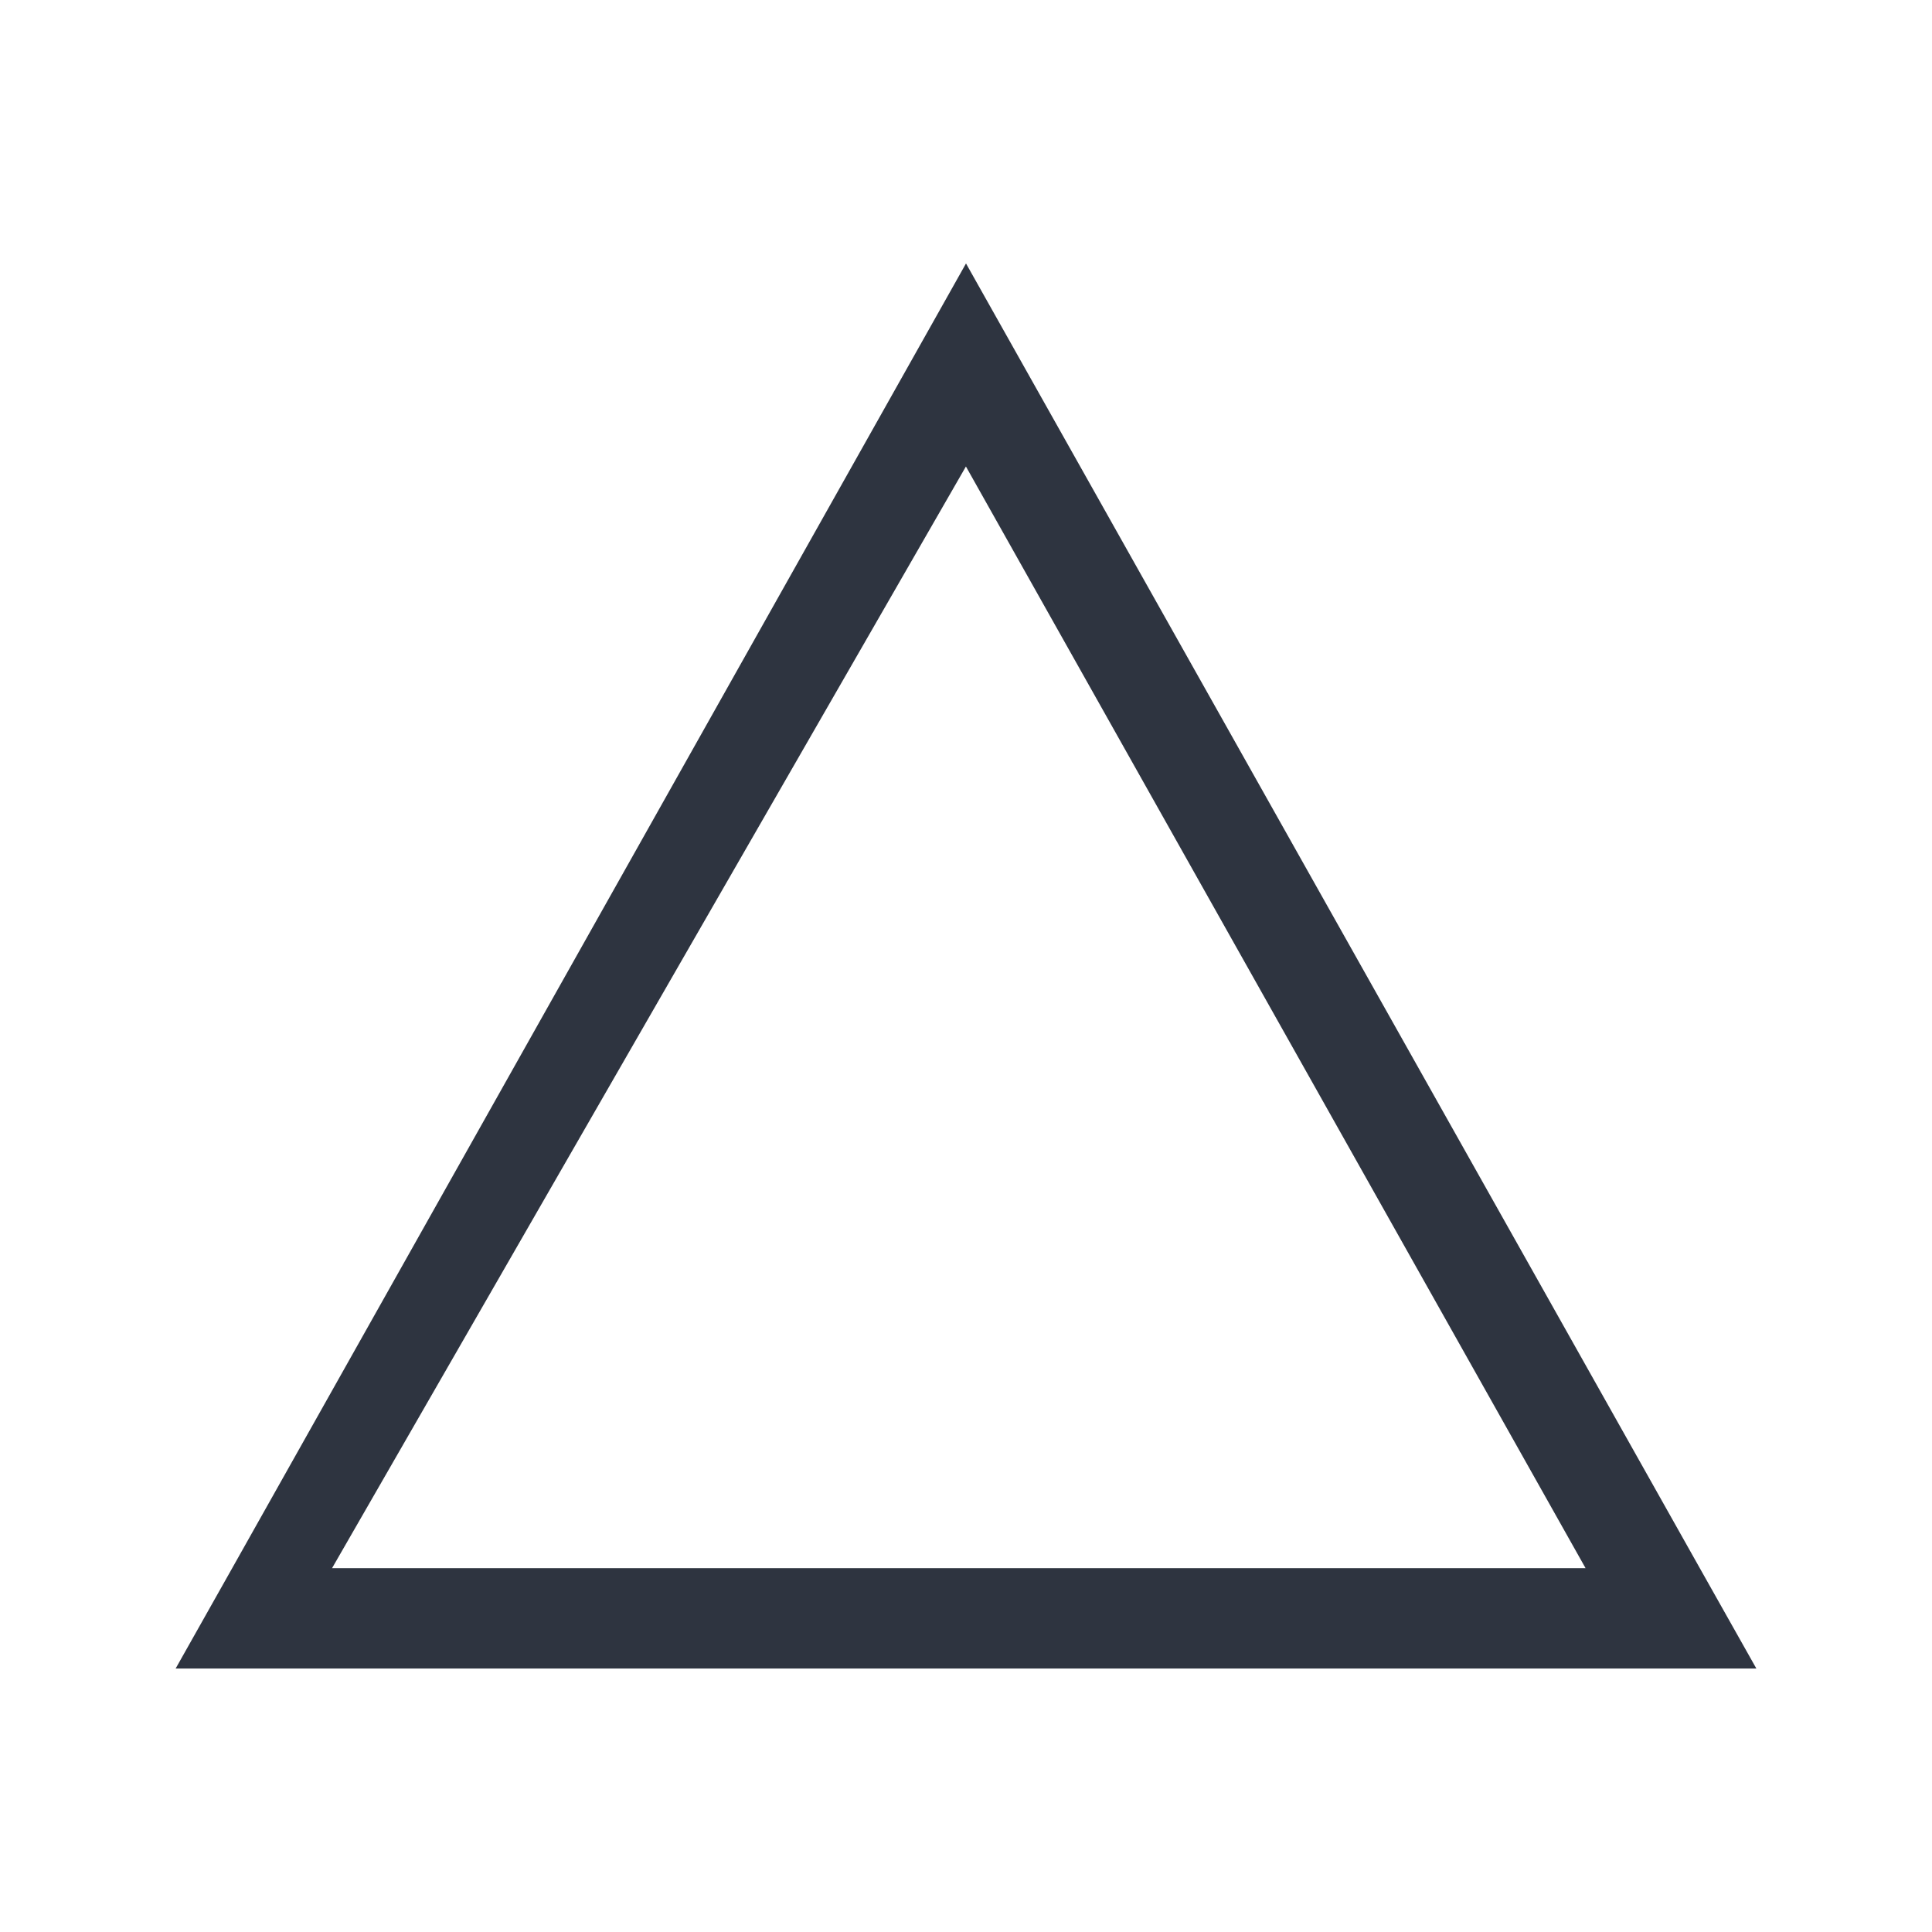 <svg viewBox="0 0 22 22" xmlns="http://www.w3.org/2000/svg">
 <defs>
  <style type="text/css">.ColorScheme-Text {
        color:#2e3440;
      }</style>
 </defs>
 <path class="ColorScheme-Text" transform="translate(-551.29 -607.65)" d="m553.29 626.65 0.644-1.143 8.356-14.857 8.356 14.857 0.644 1.143h-18m1.782-1.143h14.273l-7.056-12.545-7.218 12.545" fill="currentColor"/>
</svg>
